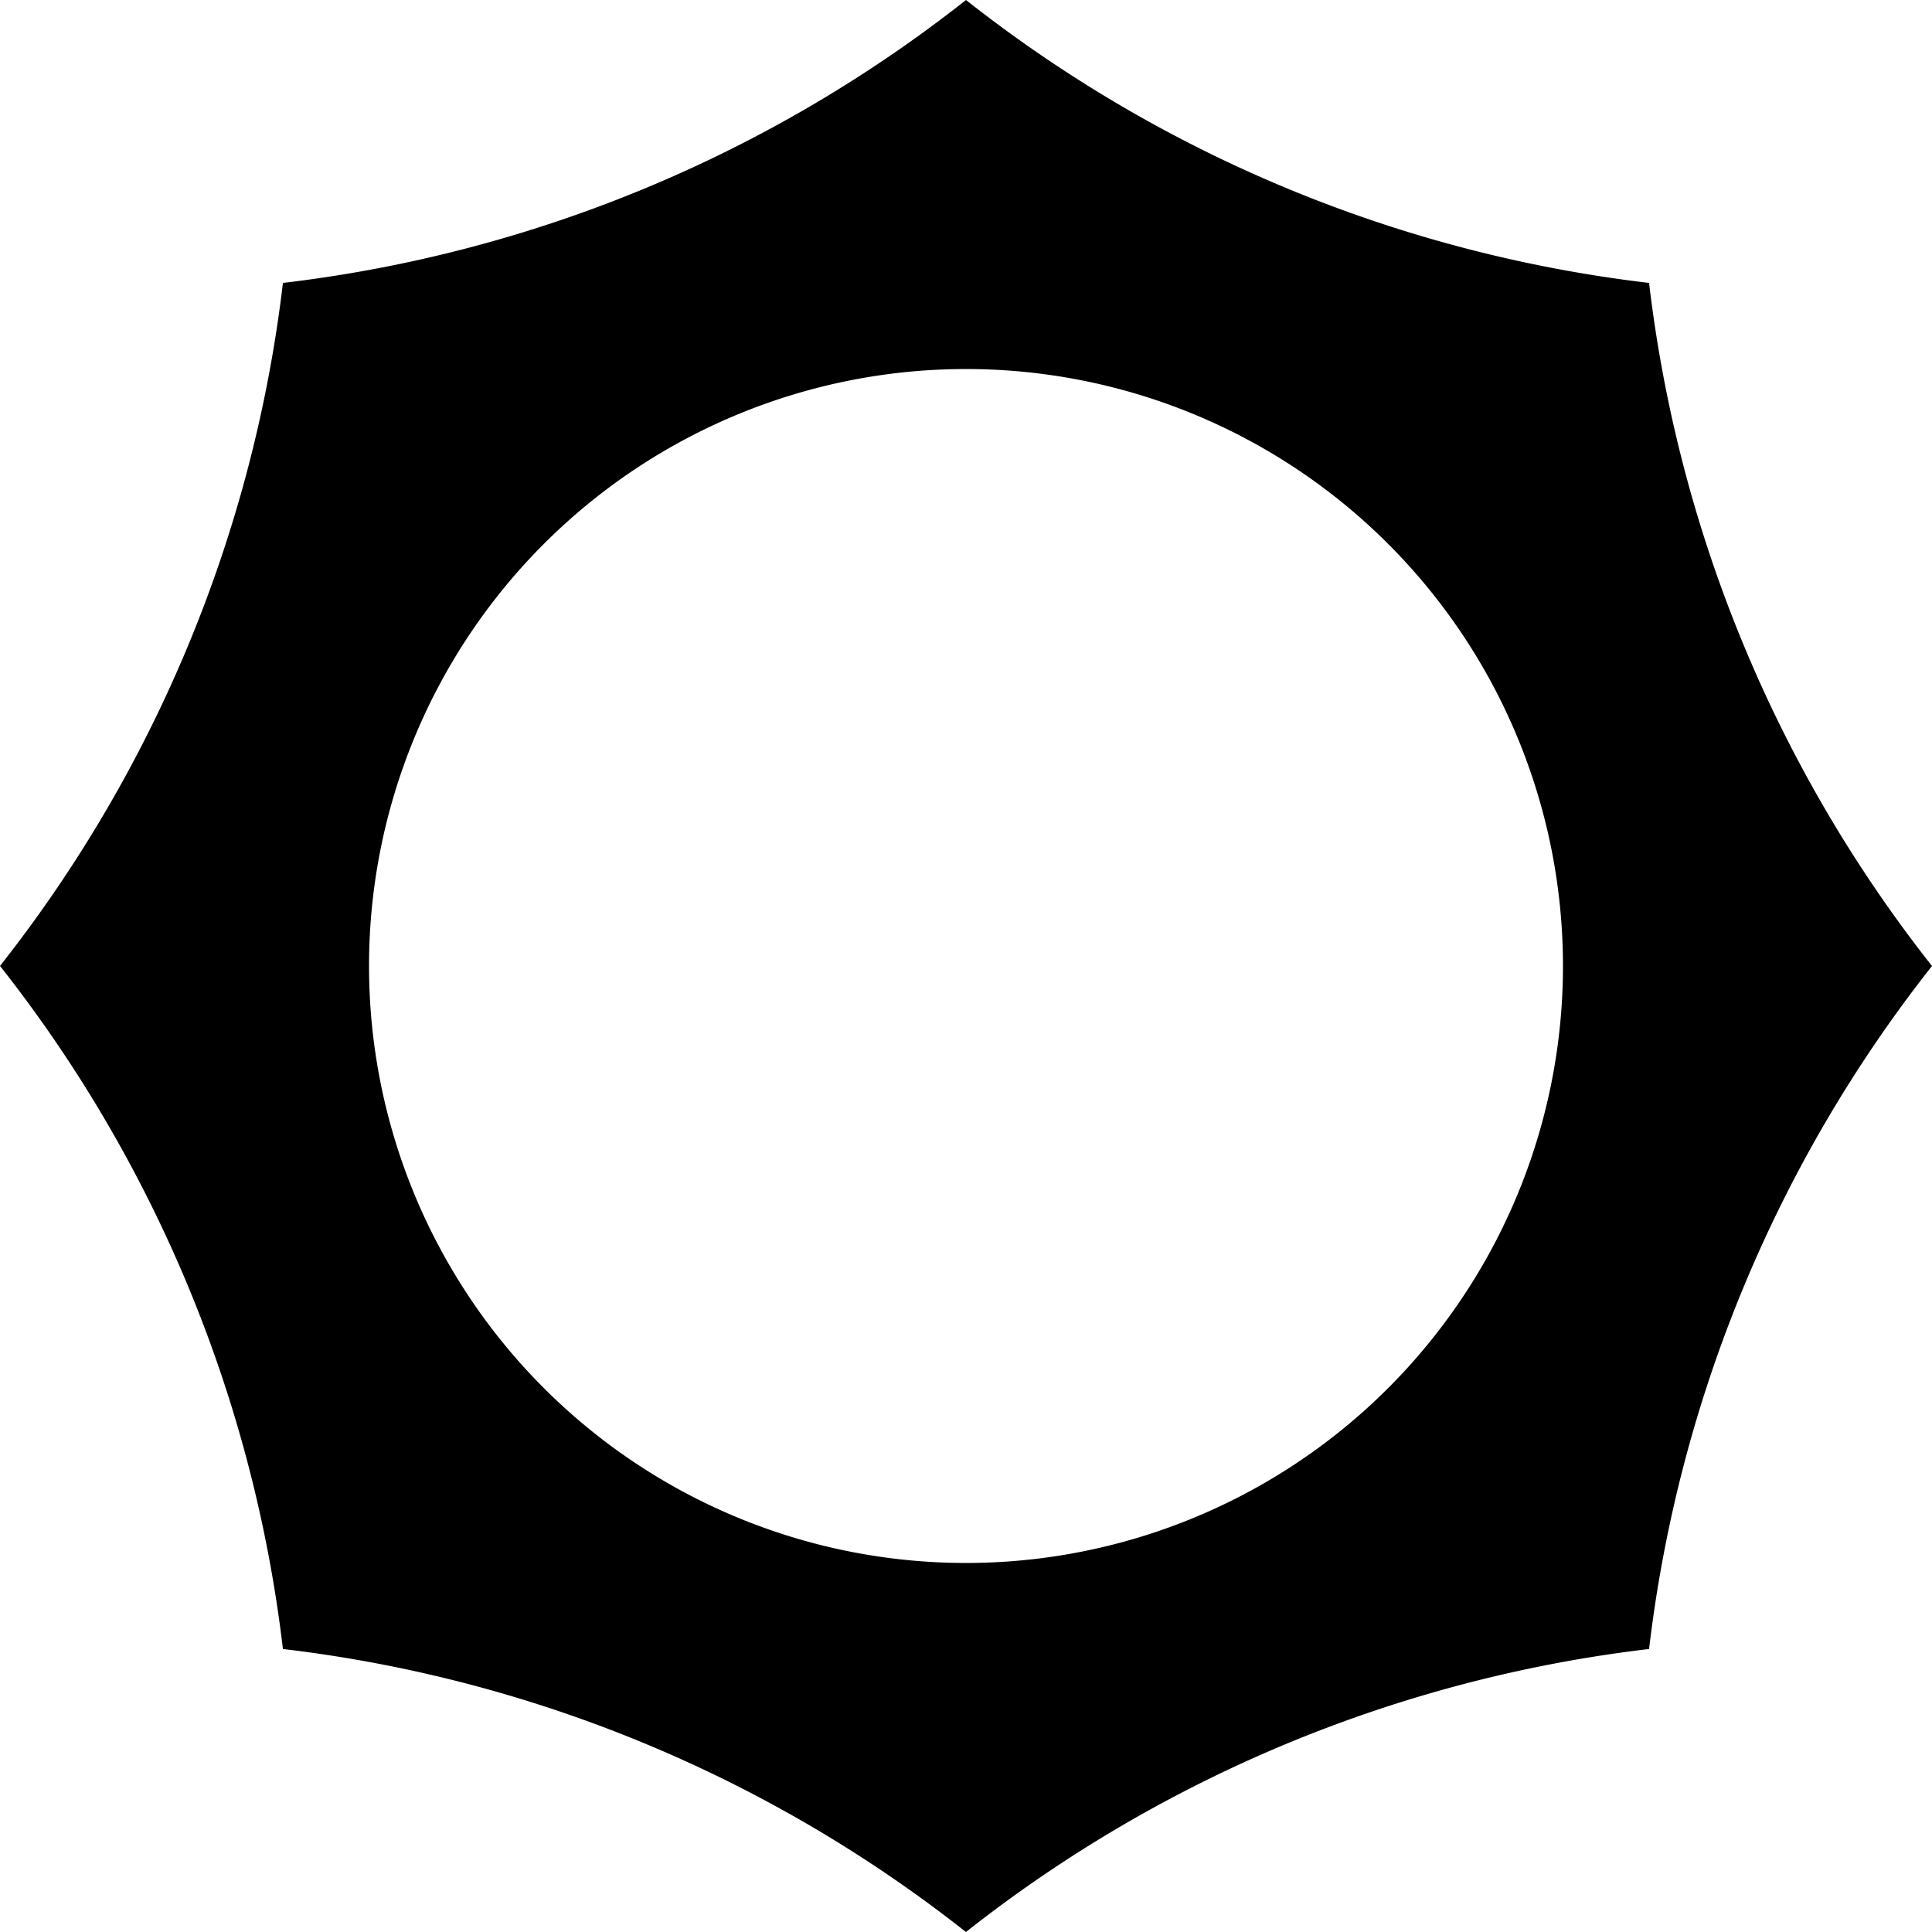 <svg xmlns="http://www.w3.org/2000/svg" viewBox="0 0 267 267"><defs><style>.cls-1{fill:currentColor;}</style></defs><g id="Camada_2" data-name="Camada 2"><g id="Camada_1-2" data-name="Camada 1"><path class="cls-1" d="M227.9,39.1A188,188,0,0,1,133.5,0,188,188,0,0,1,39.1,39.1,188,188,0,0,1,0,133.49a188,188,0,0,1,39.1,94.4A187.85,187.85,0,0,1,133.49,267a188,188,0,0,1,94.41-39.11A188,188,0,0,1,267,133.5,188,188,0,0,1,227.9,39.1ZM133.5,216A82.5,82.5,0,1,1,216,133.5,82.5,82.5,0,0,1,133.5,216Z"/></g></g></svg>
